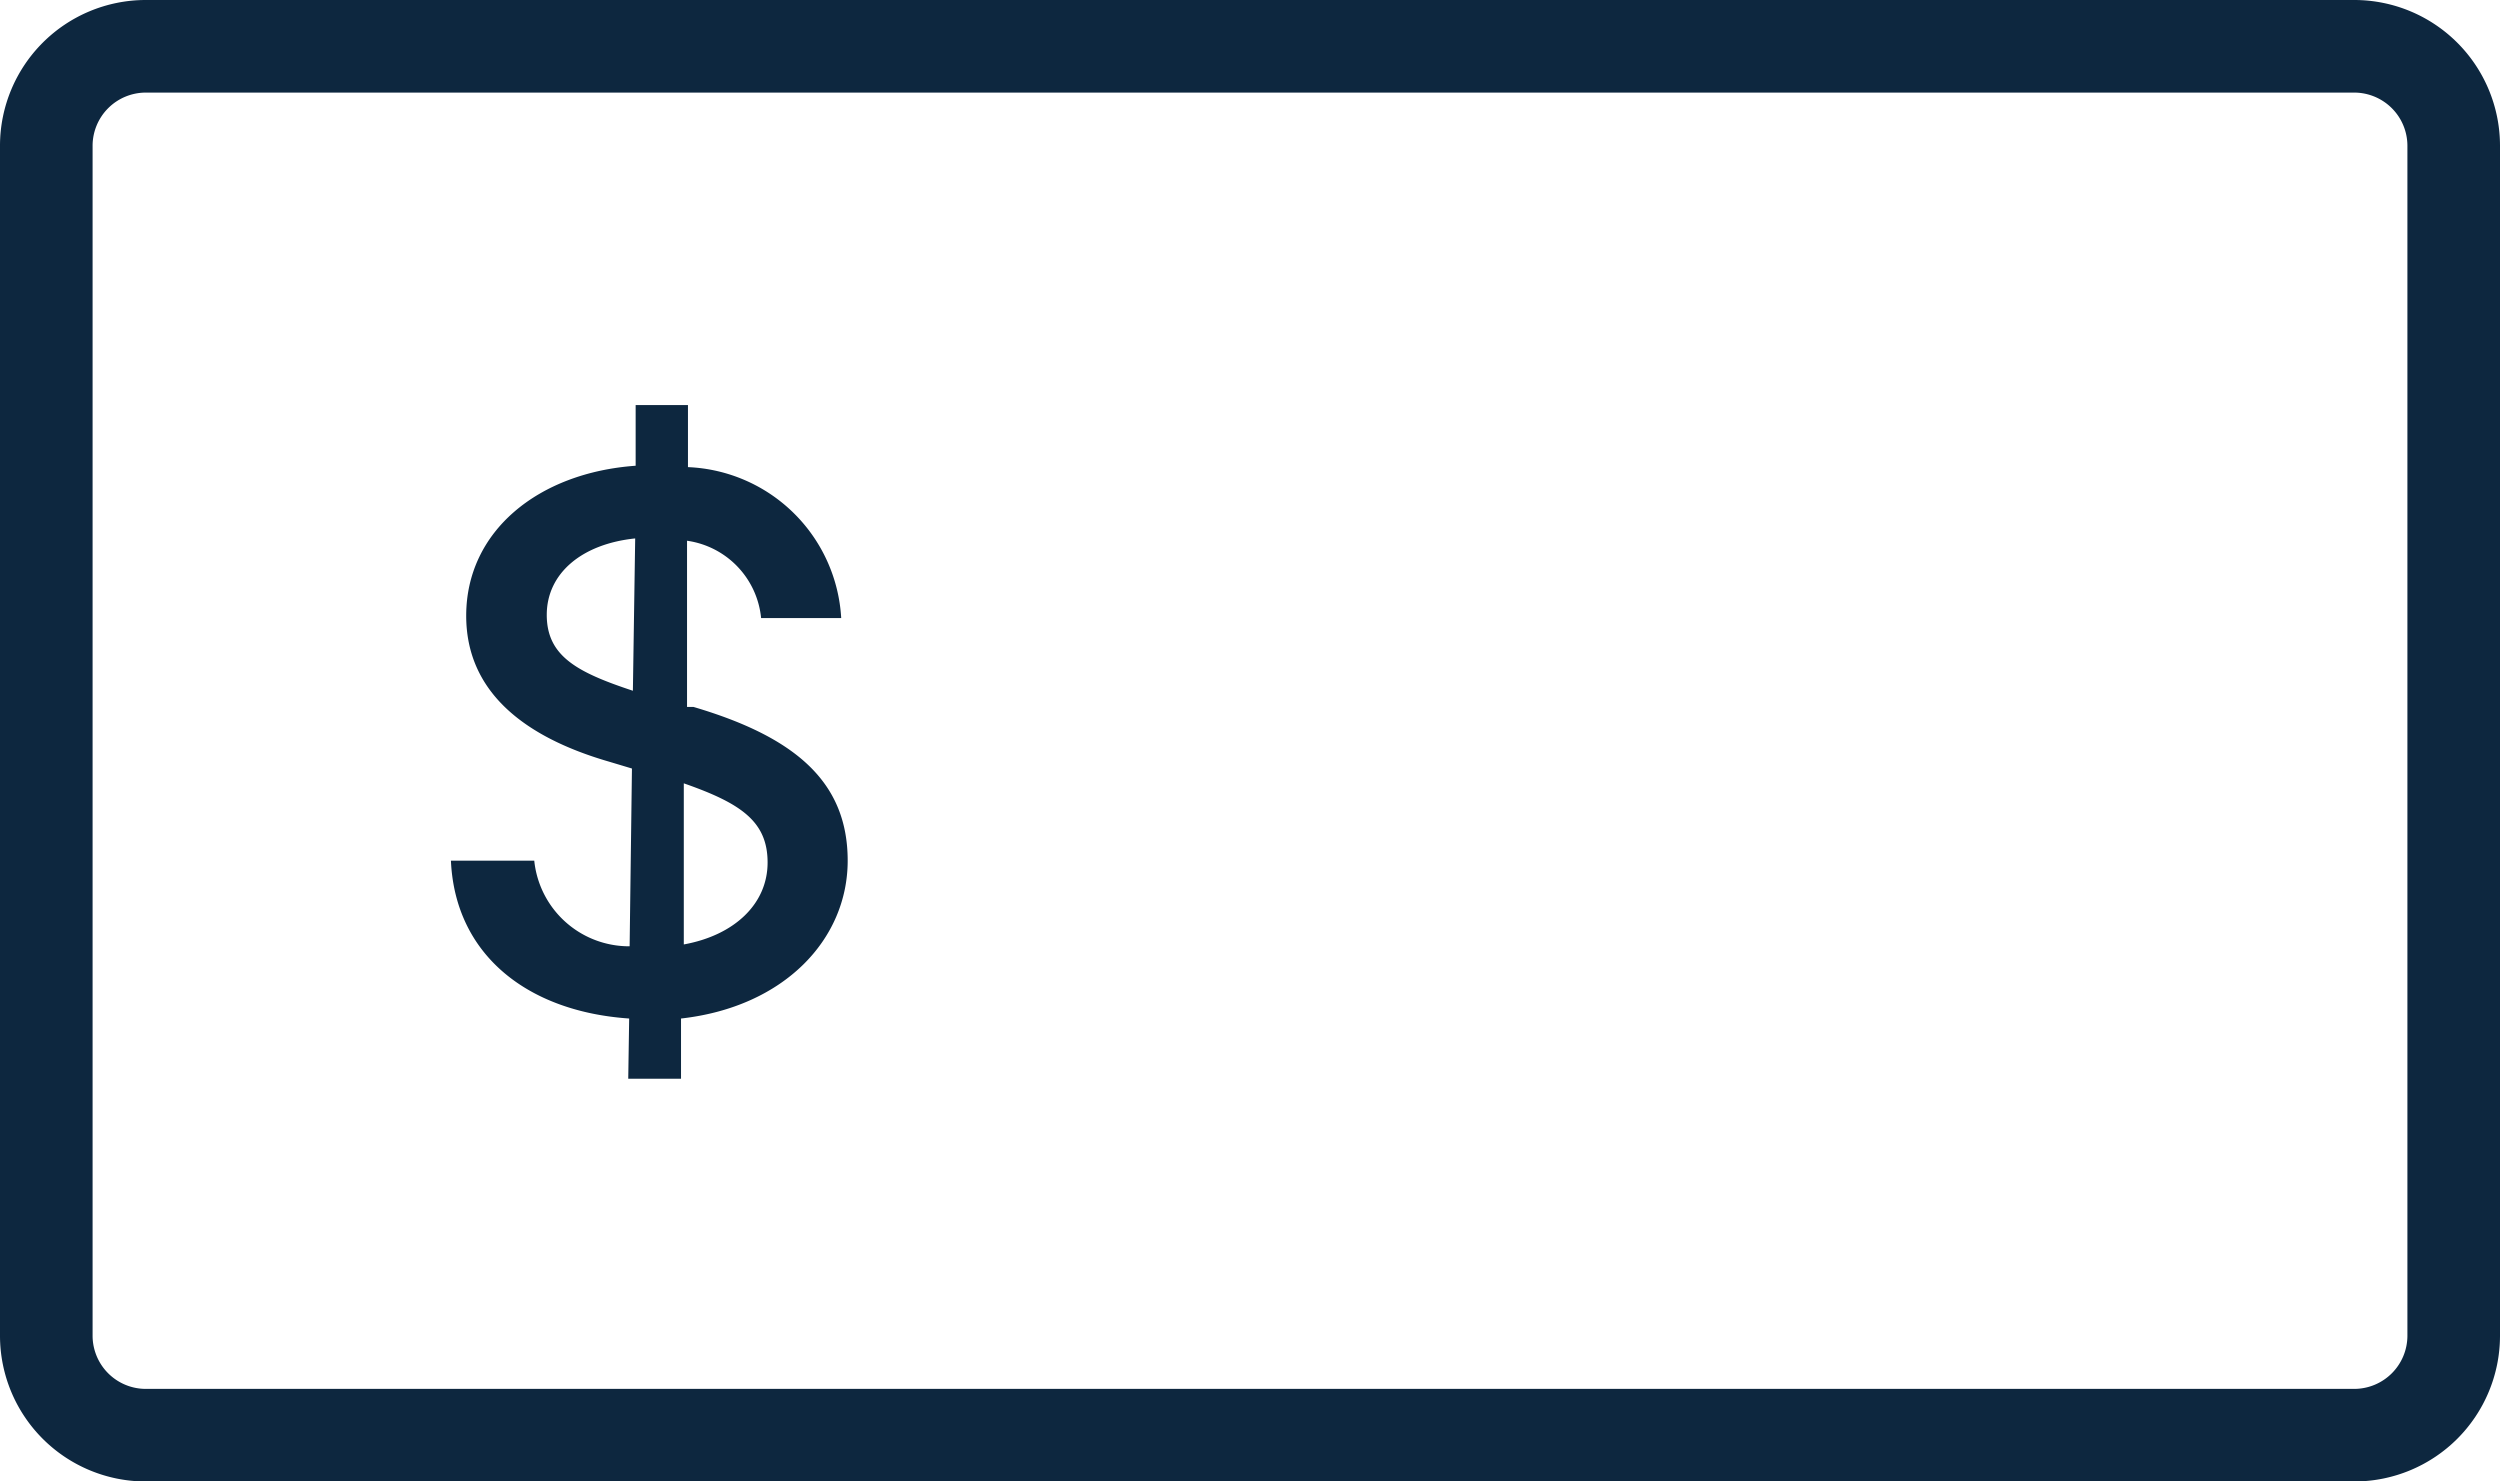 <svg xmlns="http://www.w3.org/2000/svg" viewBox="0 0 54 32"><title>dinheiro</title><path d="M50.86,2A1.15,1.15,0,0,1,52,3.14V28.86A1.15,1.15,0,0,1,50.86,30H3.14A1.15,1.15,0,0,1,2,28.86V3.14A1.15,1.15,0,0,1,3.14,2H50.86m0-2H3.14A3.15,3.15,0,0,0,0,3.14V28.86A3.15,3.15,0,0,0,3.14,32H50.86A3.15,3.15,0,0,0,54,28.86V3.14A3.15,3.15,0,0,0,50.86,0Z" fill="#0d273f"/><path d="M13.59,22c-2.2-.15-3.76-1.38-3.85-3.41h1.8a2.06,2.06,0,0,0,2.06,1.85l.05-3.84-.5-.15c-1.86-.54-3.08-1.53-3.08-3.15,0-1.83,1.56-3.09,3.66-3.24l0-1.31h1.13l0,1.34a3.46,3.46,0,0,1,3.31,3.26H16.44a1.87,1.87,0,0,0-1.6-1.67l0,3.59.14,0c2.2.65,3.33,1.62,3.33,3.32S16.94,21.75,14.71,22l0,1.3H13.57Zm.08-7.06.05-3.31c-1.16.12-1.91.76-1.91,1.65S12.46,14.52,13.67,14.92Zm1.1,2,0,3.46c1.1-.2,1.81-.88,1.81-1.77S16,17.35,14.77,16.92Z" fill="#0d273f"/></svg>